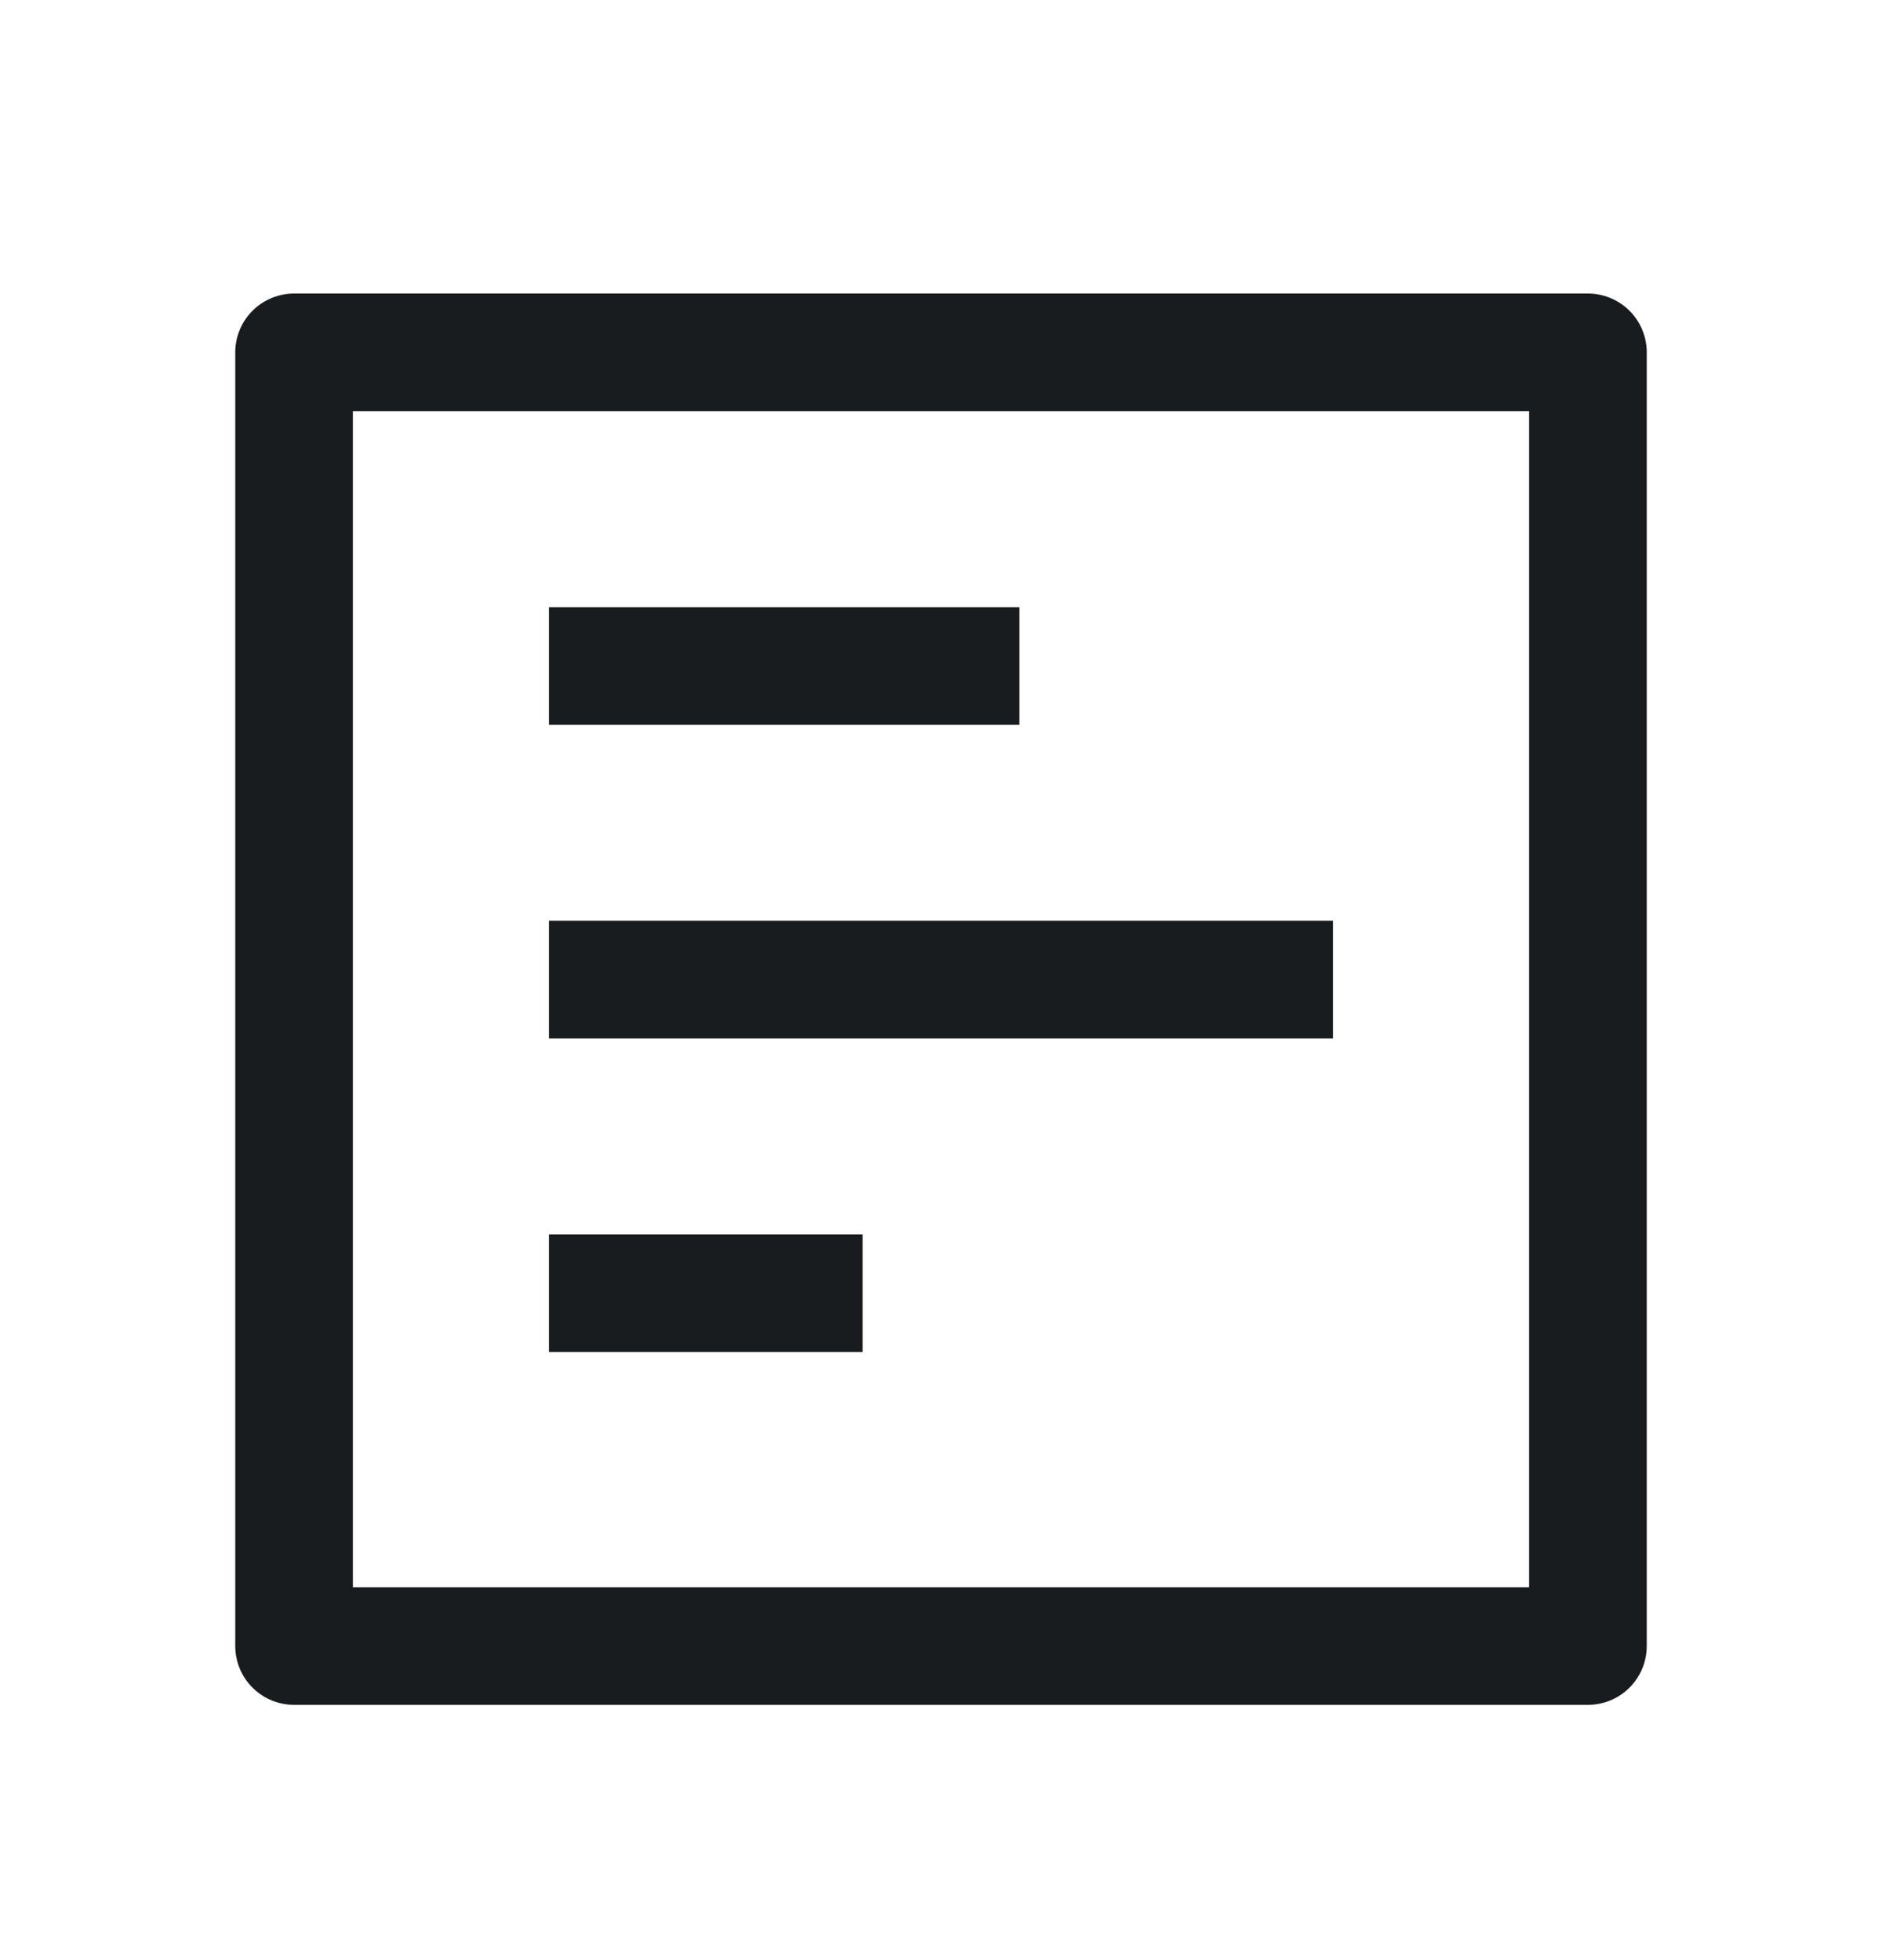 <svg width="24" height="25" viewBox="0 0 24 25" fill="none" xmlns="http://www.w3.org/2000/svg">
<path d="M7 12.494H17M7 16.494H11M7 8.494H13M3.75 4.494H20.25V20.994H3.75V4.494Z" stroke="#191C1E" stroke-width="1.5" stroke-linejoin="round"/>
</svg>
